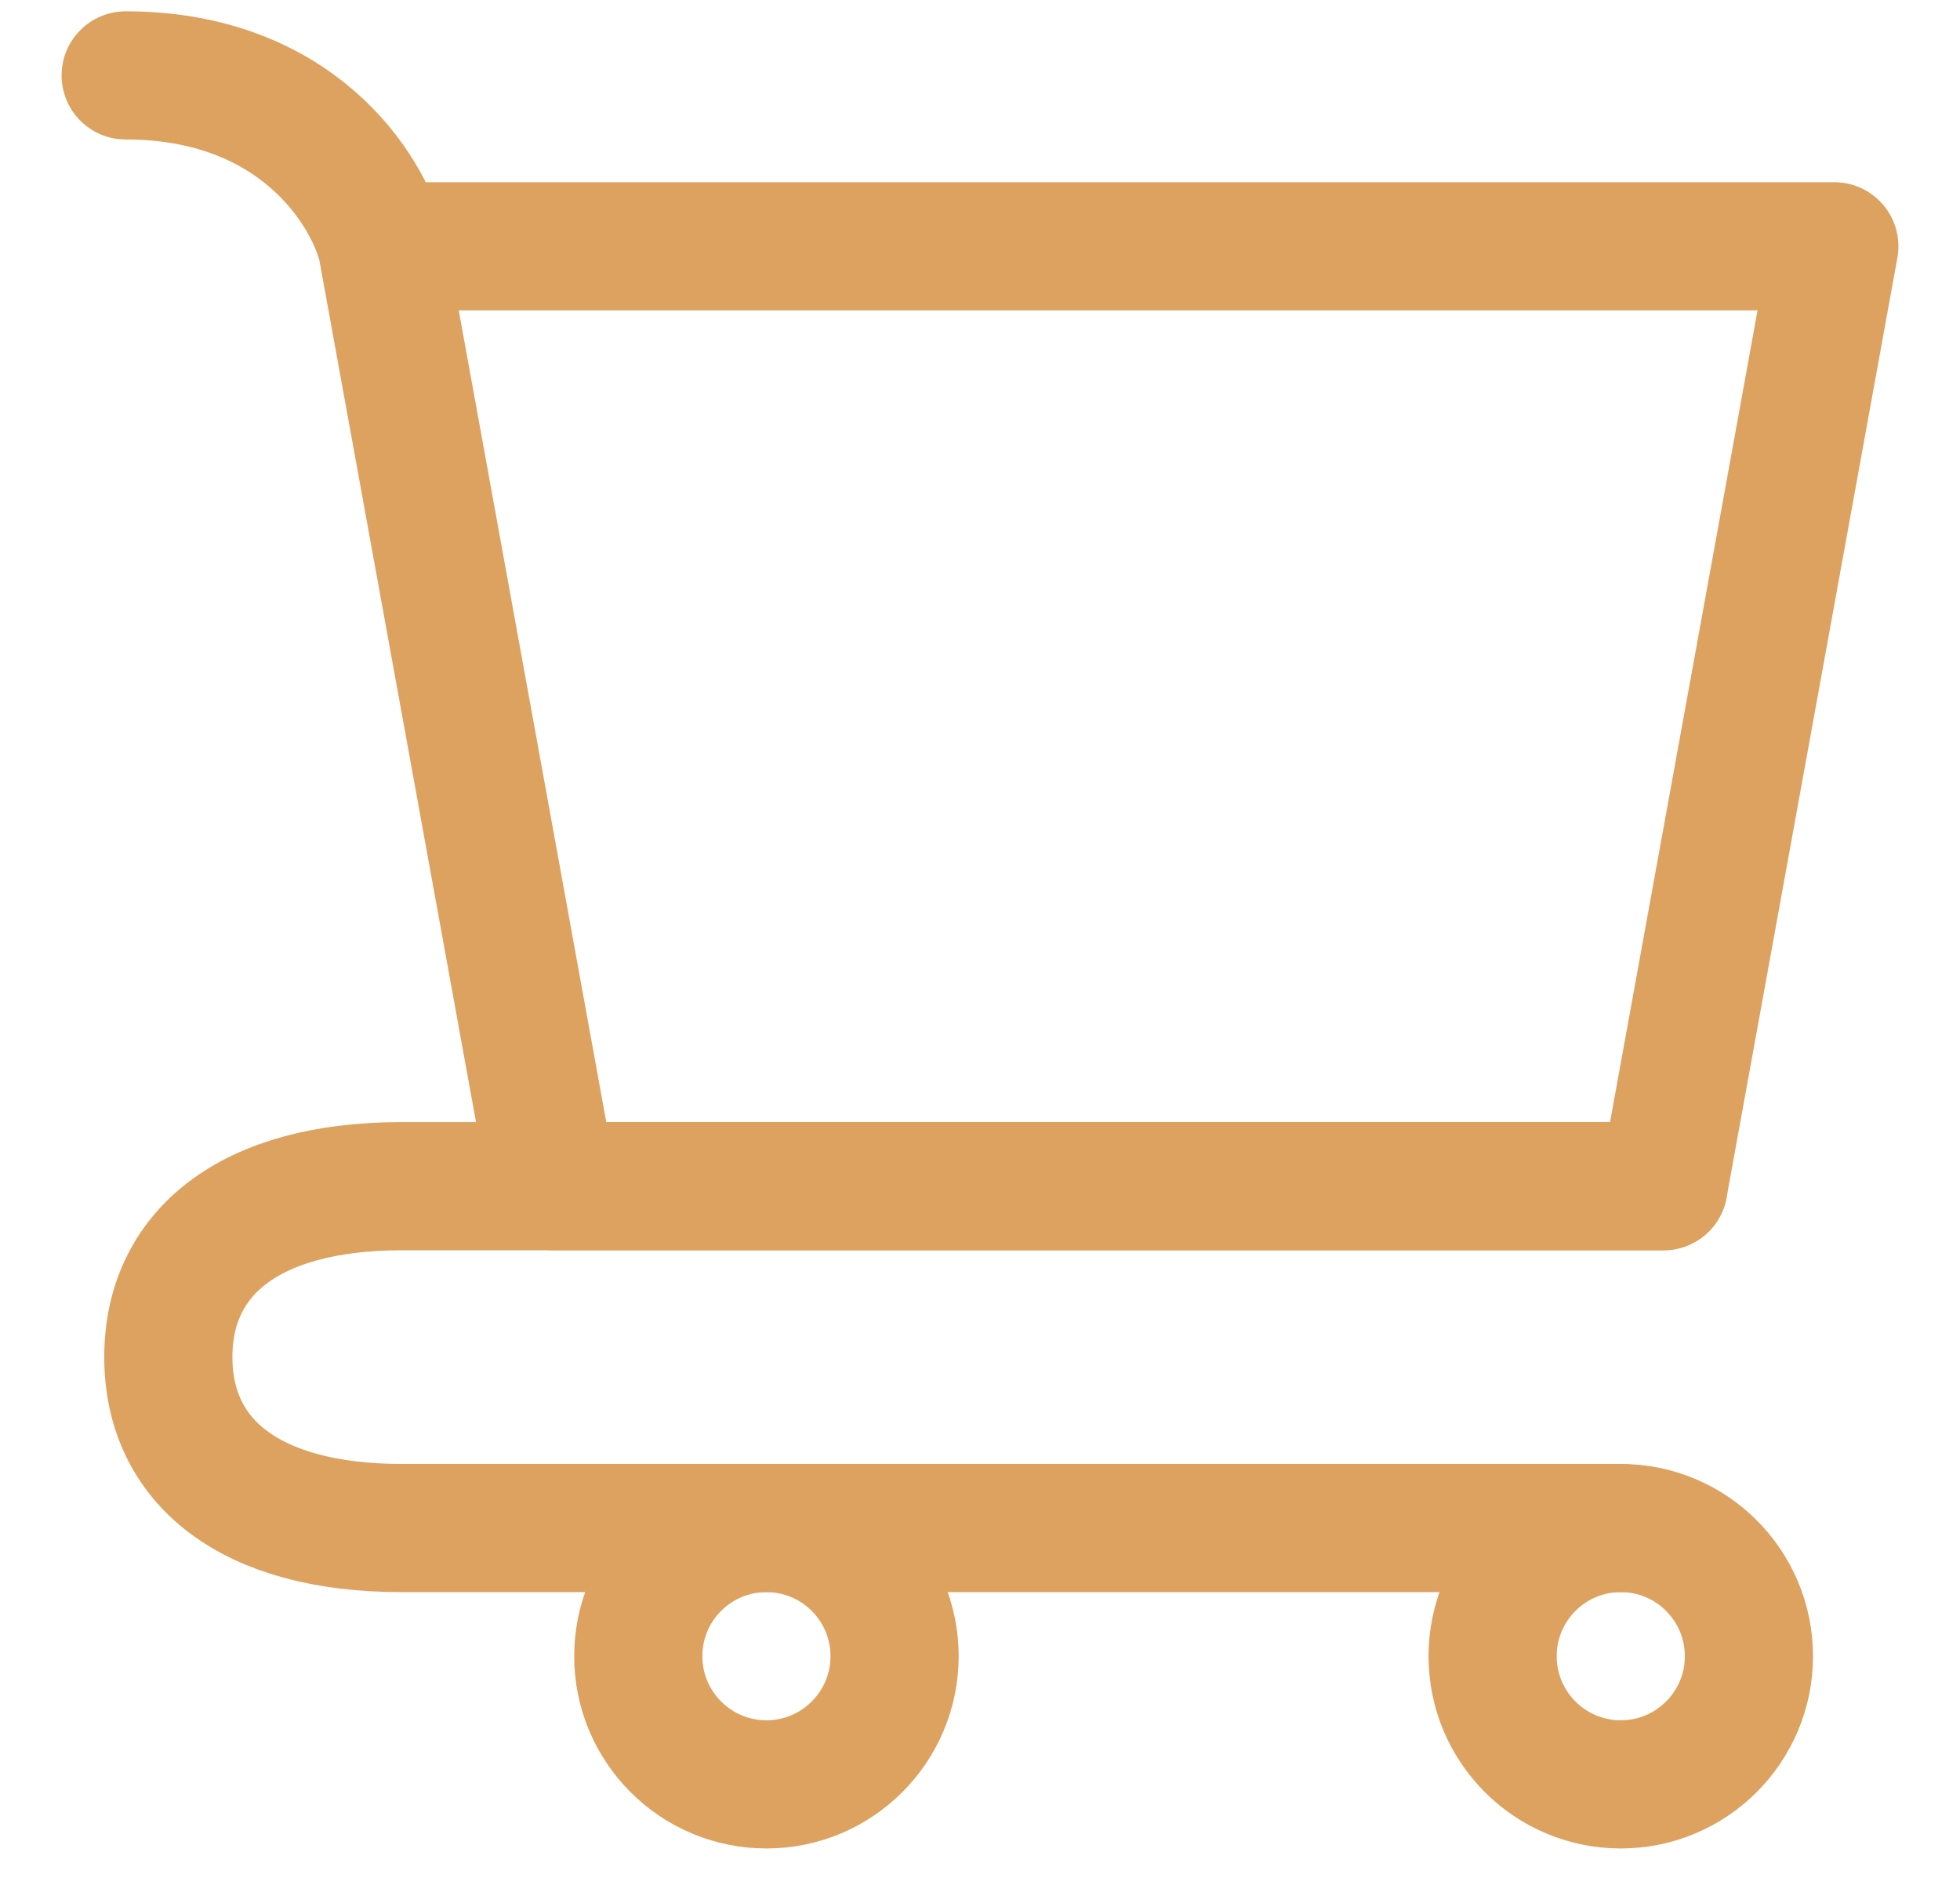 <svg width="26" height="25" viewBox="0 0 26 25" fill="none" xmlns="http://www.w3.org/2000/svg">
<path d="M21.5 23.667C22.439 23.667 23.2 22.905 23.2 21.967C23.2 21.028 22.439 20.267 21.5 20.267C20.561 20.267 19.8 21.028 19.8 21.967C19.8 22.905 20.561 23.667 21.5 23.667Z" stroke="#DDA25F" stroke-width="1.7" stroke-linecap="round" stroke-linejoin="round"/>
<path d="M10.167 23.667C11.105 23.667 11.867 22.905 11.867 21.967C11.867 21.028 11.105 20.267 10.167 20.267C9.228 20.267 8.467 21.028 8.467 21.967C8.467 22.905 9.228 23.667 10.167 23.667Z" stroke="#DDA25F" stroke-width="1.7" stroke-linecap="round" stroke-linejoin="round"/>
<path d="M5.067 3.267H24.333L22.067 15.733H7.333L5.067 3.267ZM5.067 3.267C4.878 2.511 3.933 1 1.667 1" stroke="#DDA25F" stroke-width="1.7" stroke-linecap="round" stroke-linejoin="round"/>
<path d="M22.067 15.733H7.333H5.328C3.306 15.733 2.233 16.619 2.233 18C2.233 19.381 3.306 20.267 5.328 20.267H21.5" stroke="#DDA25F" stroke-width="1.7" stroke-linecap="round" stroke-linejoin="round"/>
</svg>
